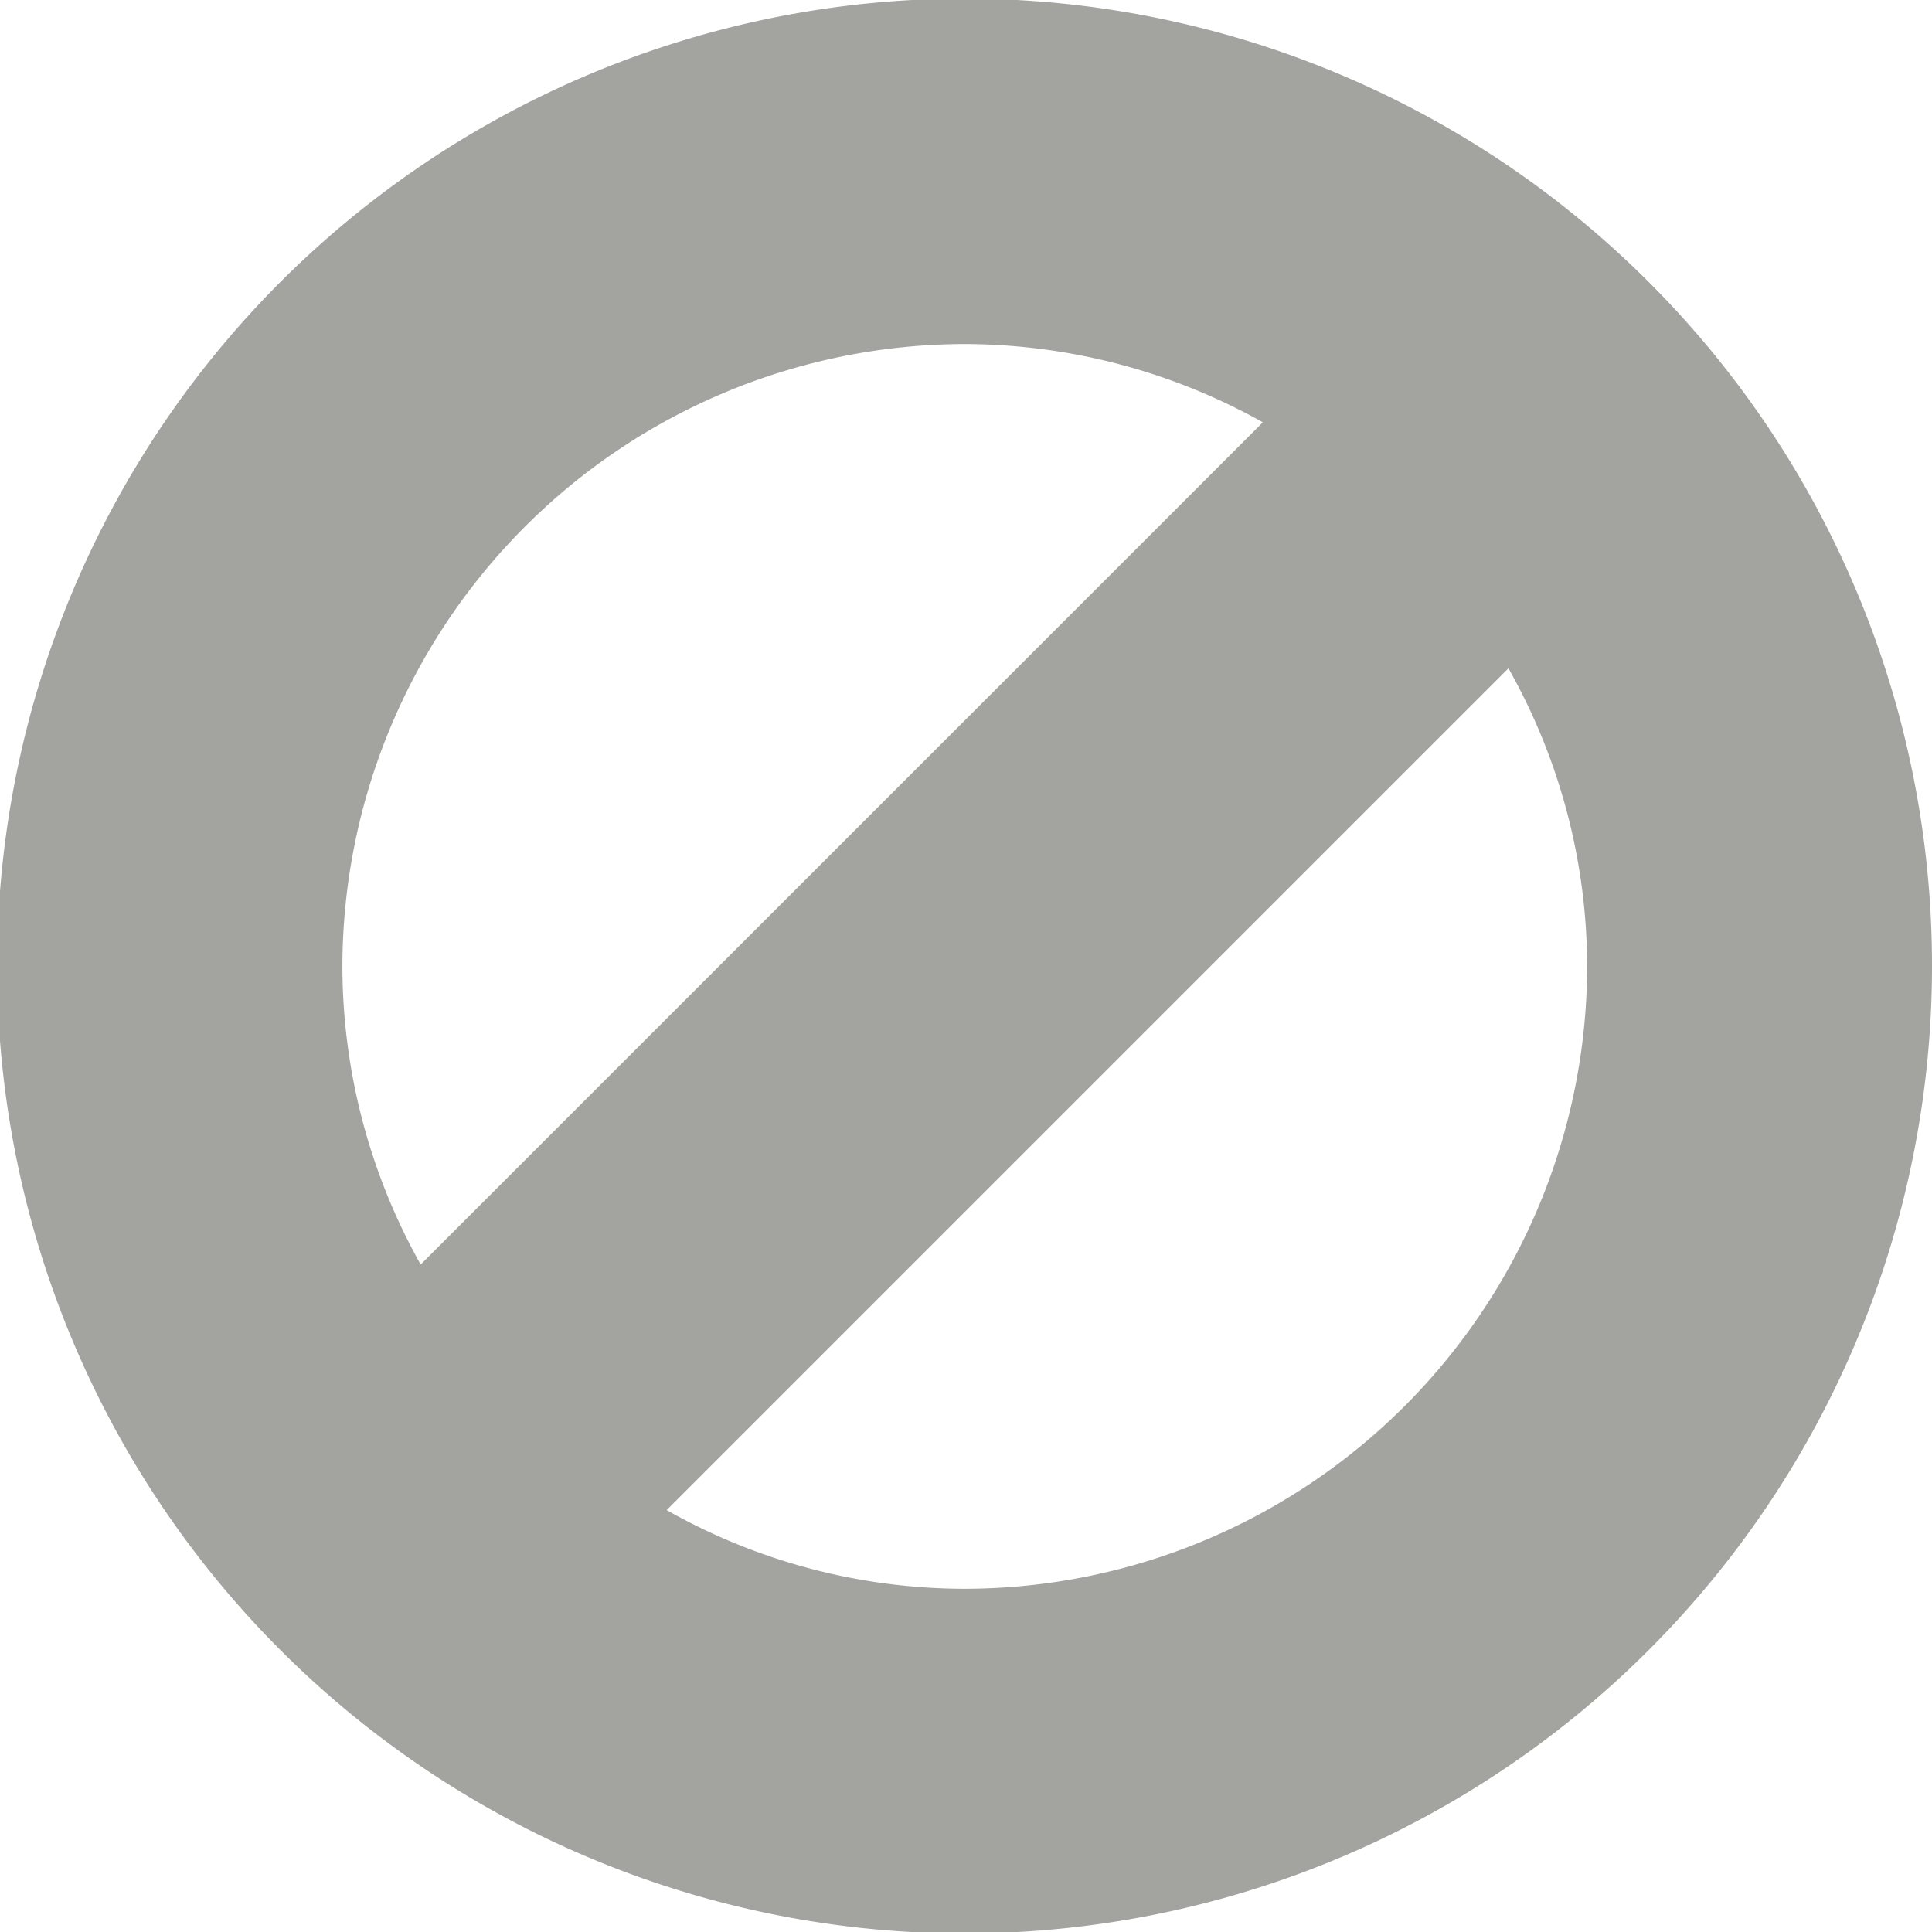 <svg xmlns="http://www.w3.org/2000/svg" width="4.689" height="4.689" viewBox="0 0 4.689 4.689">
  <path id="Path_637" data-name="Path 637" d="M2057.562,432.23a2.348,2.348,0,1,0,.686,1.659,2.345,2.345,0,0,0-.686-1.659M2055.9,435.4a1.471,1.471,0,0,1-.723-.191l2.043-2.043a1.474,1.474,0,0,1,.191.724,1.513,1.513,0,0,1-1.511,1.51m-1.51-1.51a1.513,1.513,0,0,1,1.51-1.511,1.487,1.487,0,0,1,.724.19l-2.044,2.044a1.482,1.482,0,0,1-.19-.723" transform="translate(-2053.559 -431.544)" fill="#a3a3a0"/>
</svg>

